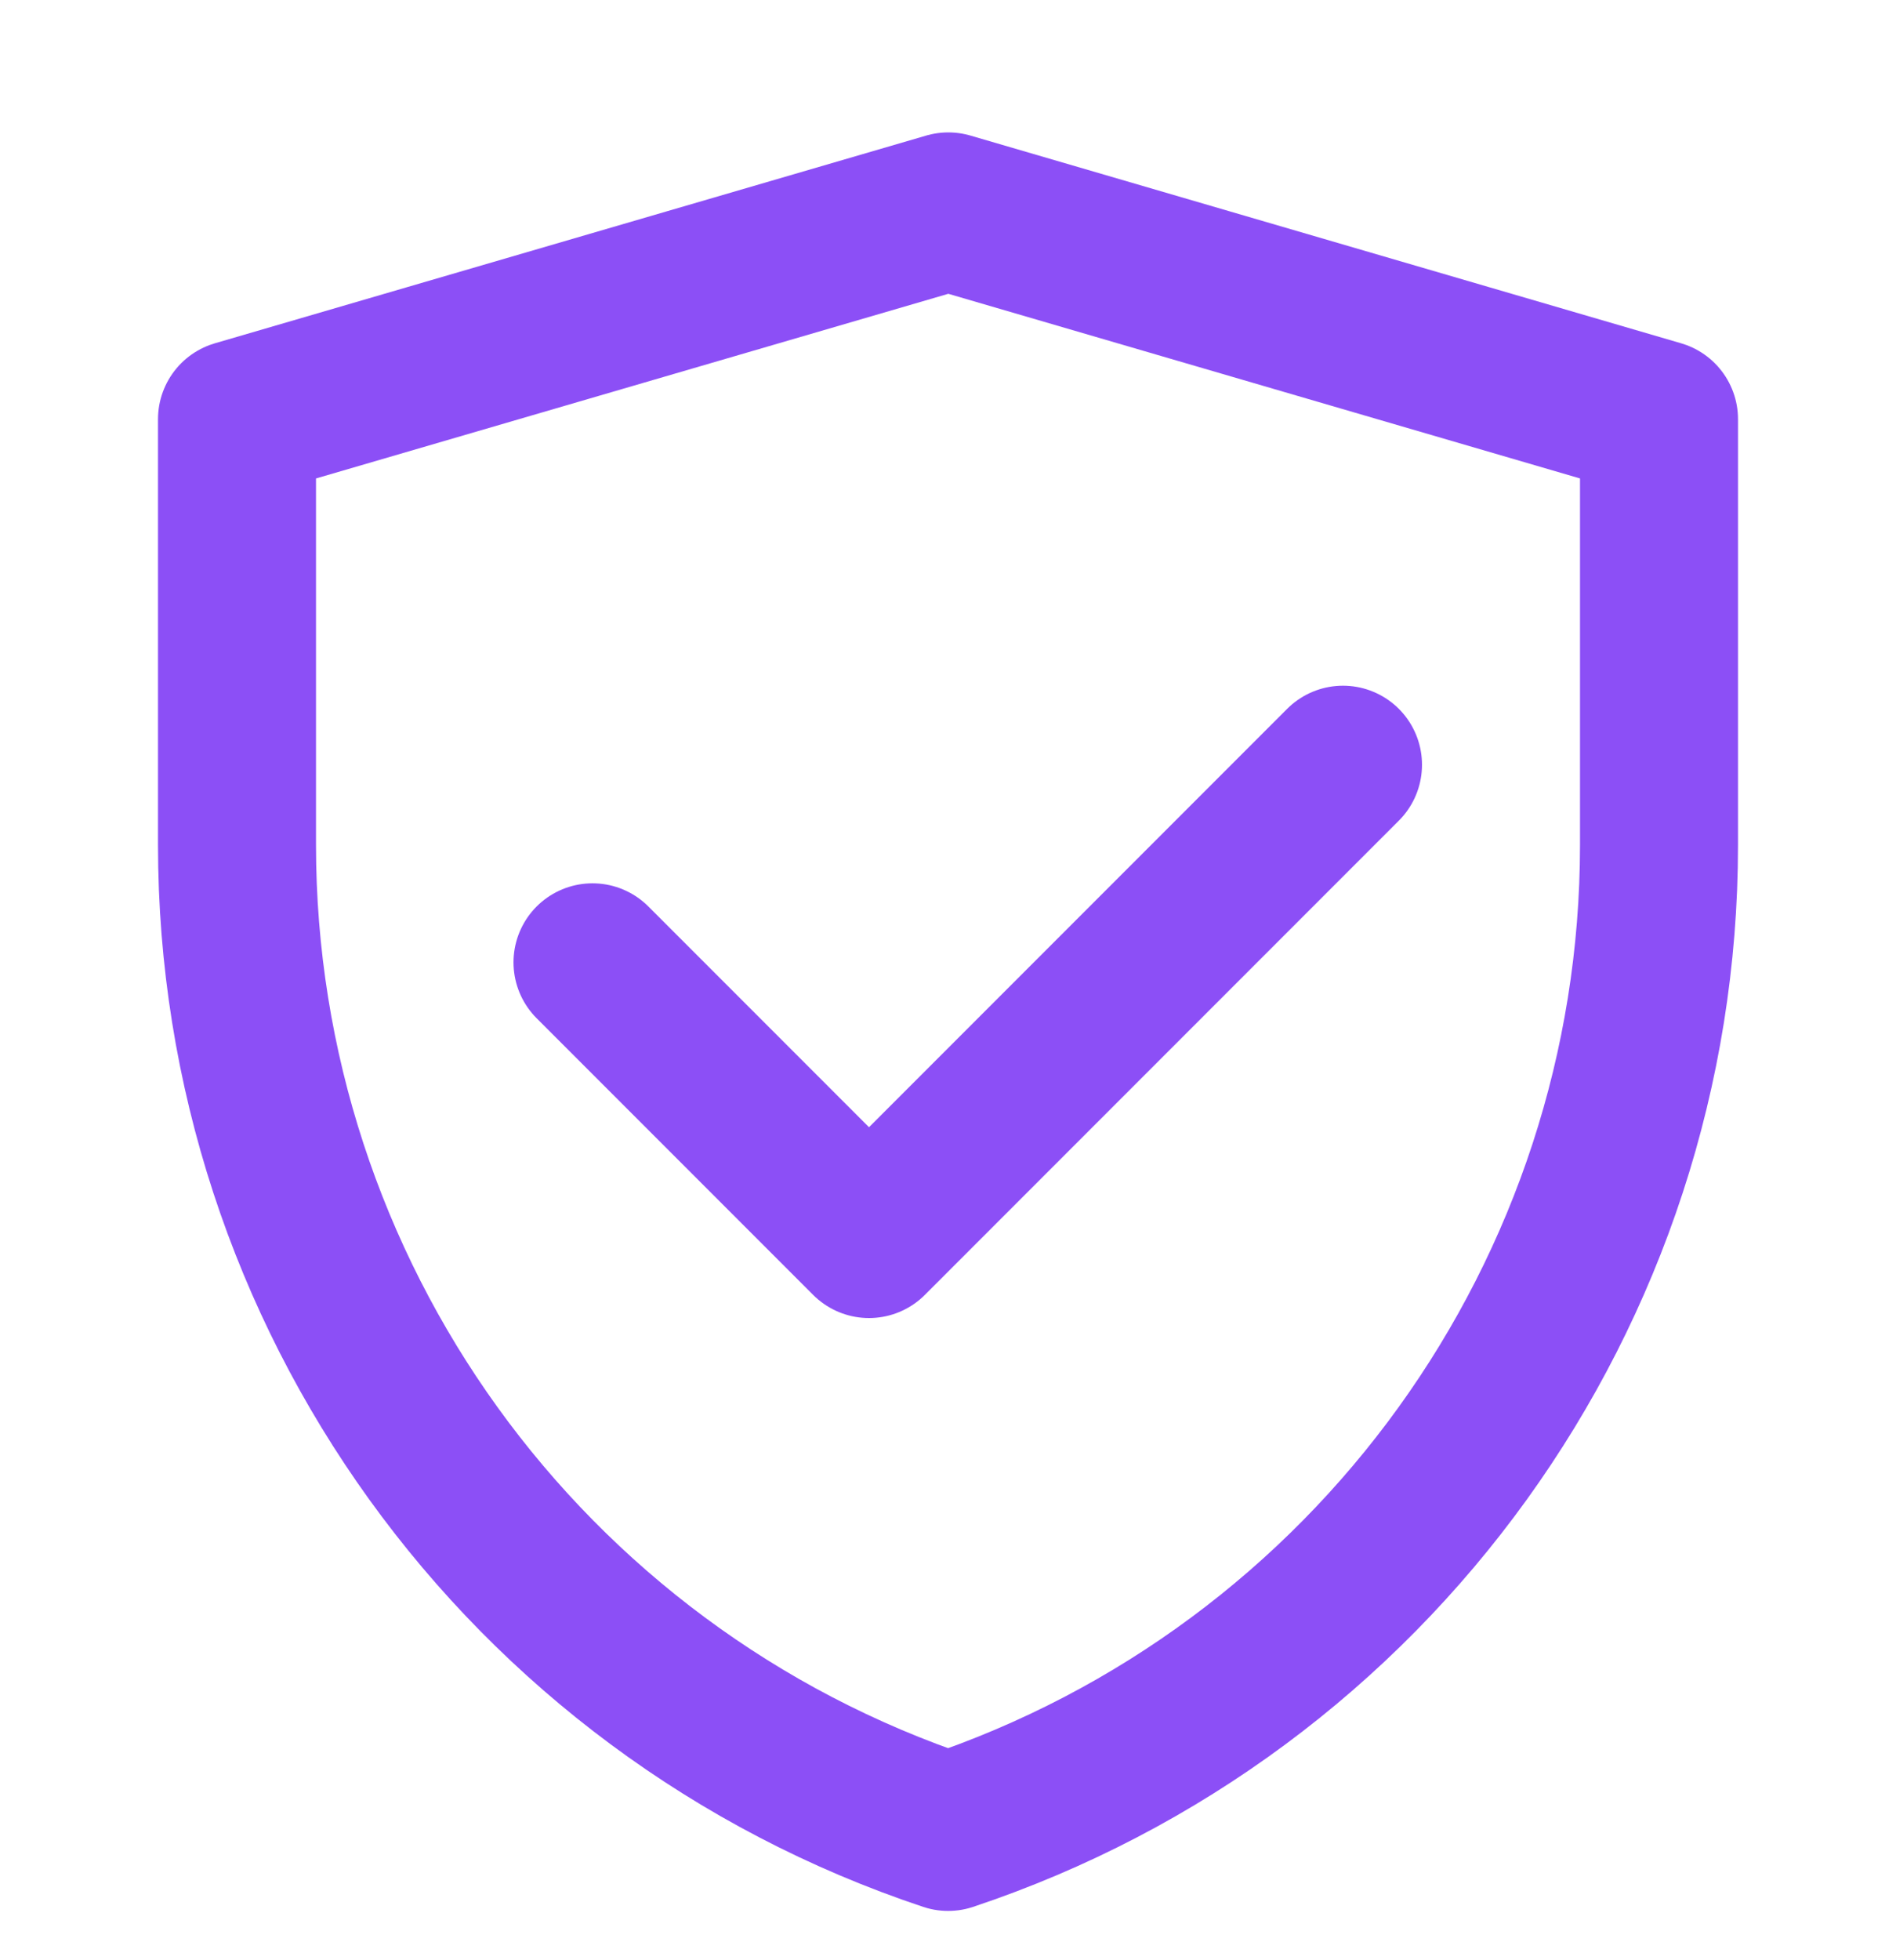 <svg width="30" height="31" viewBox="0 0 30 31" fill="none" xmlns="http://www.w3.org/2000/svg">
<g clip-path="url(#clip0_90_762)">
<path d="M3.75 6.629L15.005 3.344L26.25 6.629V13.365C26.25 20.446 21.719 26.731 15.002 28.97C8.283 26.732 3.75 20.444 3.75 13.362V6.629Z" stroke="#8C4FF6" stroke-width="2.5" stroke-linejoin="round"/>
<path d="M9.375 15.219L13.75 19.594L21.25 12.094" stroke="#8C4FF6" stroke-width="2.5" stroke-linecap="round" stroke-linejoin="round"/>
</g>
<defs>
<clipPath id="clip0_90_762">
<rect width="30" height="30" fill="white" transform="translate(0 0.844)"/>
</clipPath>
</defs>
</svg>
